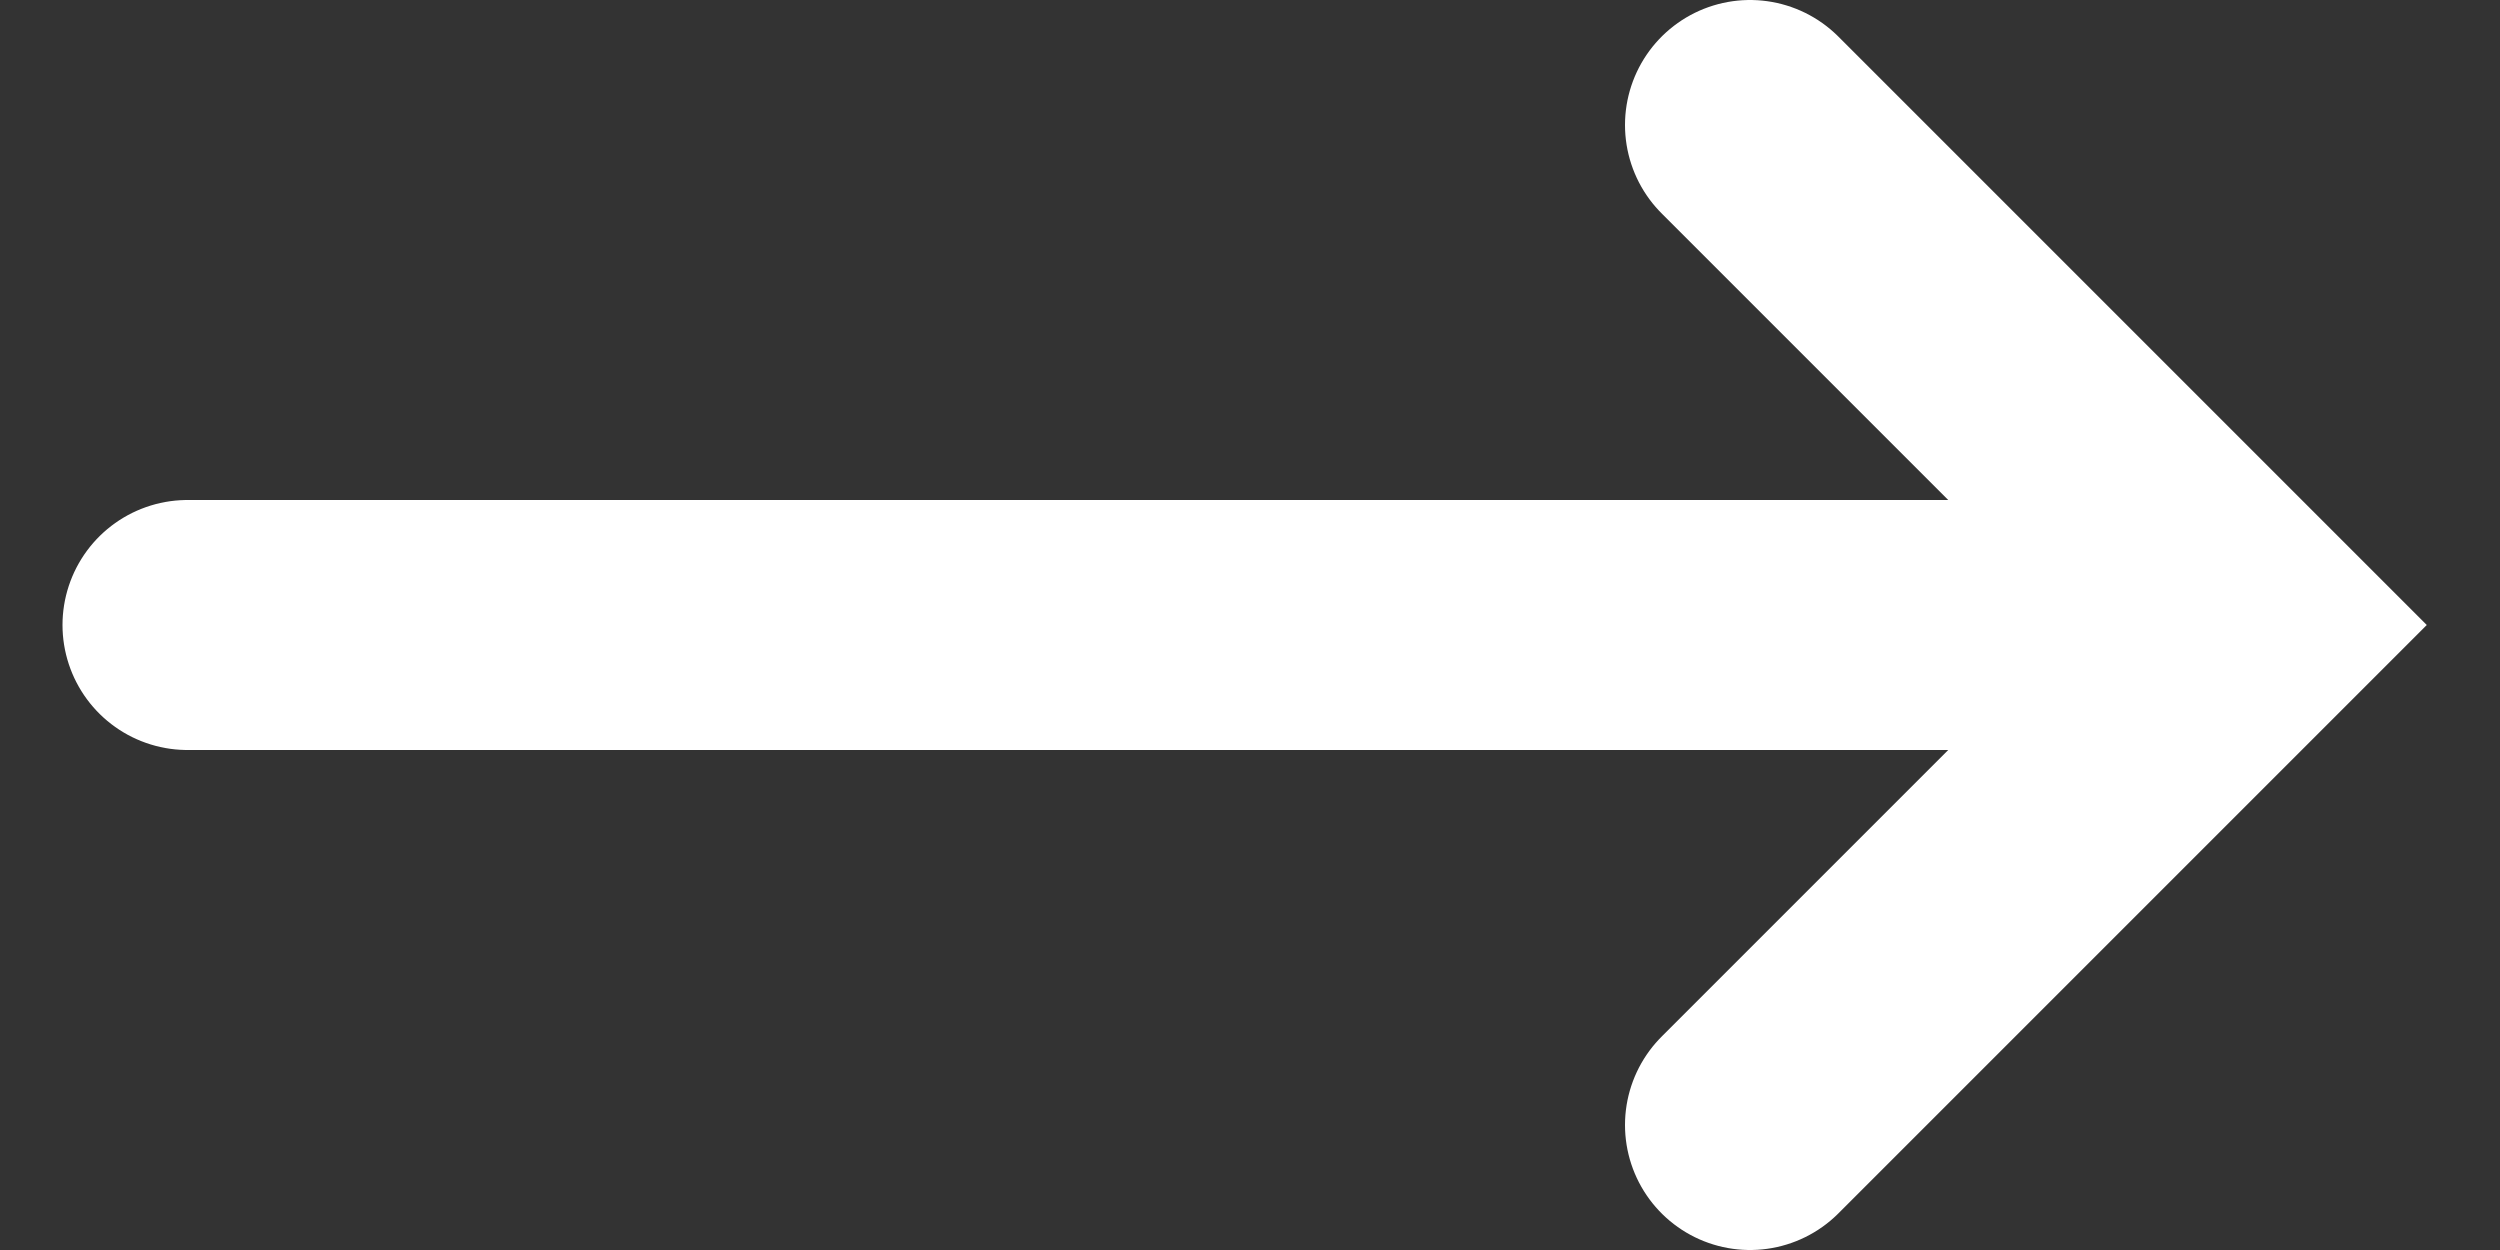 <svg viewBox="0 0 20 10" xmlns="http://www.w3.org/2000/svg"><rect x="0" y="0" width="20" height="10" fill="#333333" stroke="none"/><g stroke="#FFF" stroke-width="2" fill="none" fill-rule="evenodd" stroke-linecap="round"><path d="M1.5 5h15.77M14 1l4 4-4 4"/></g></svg>